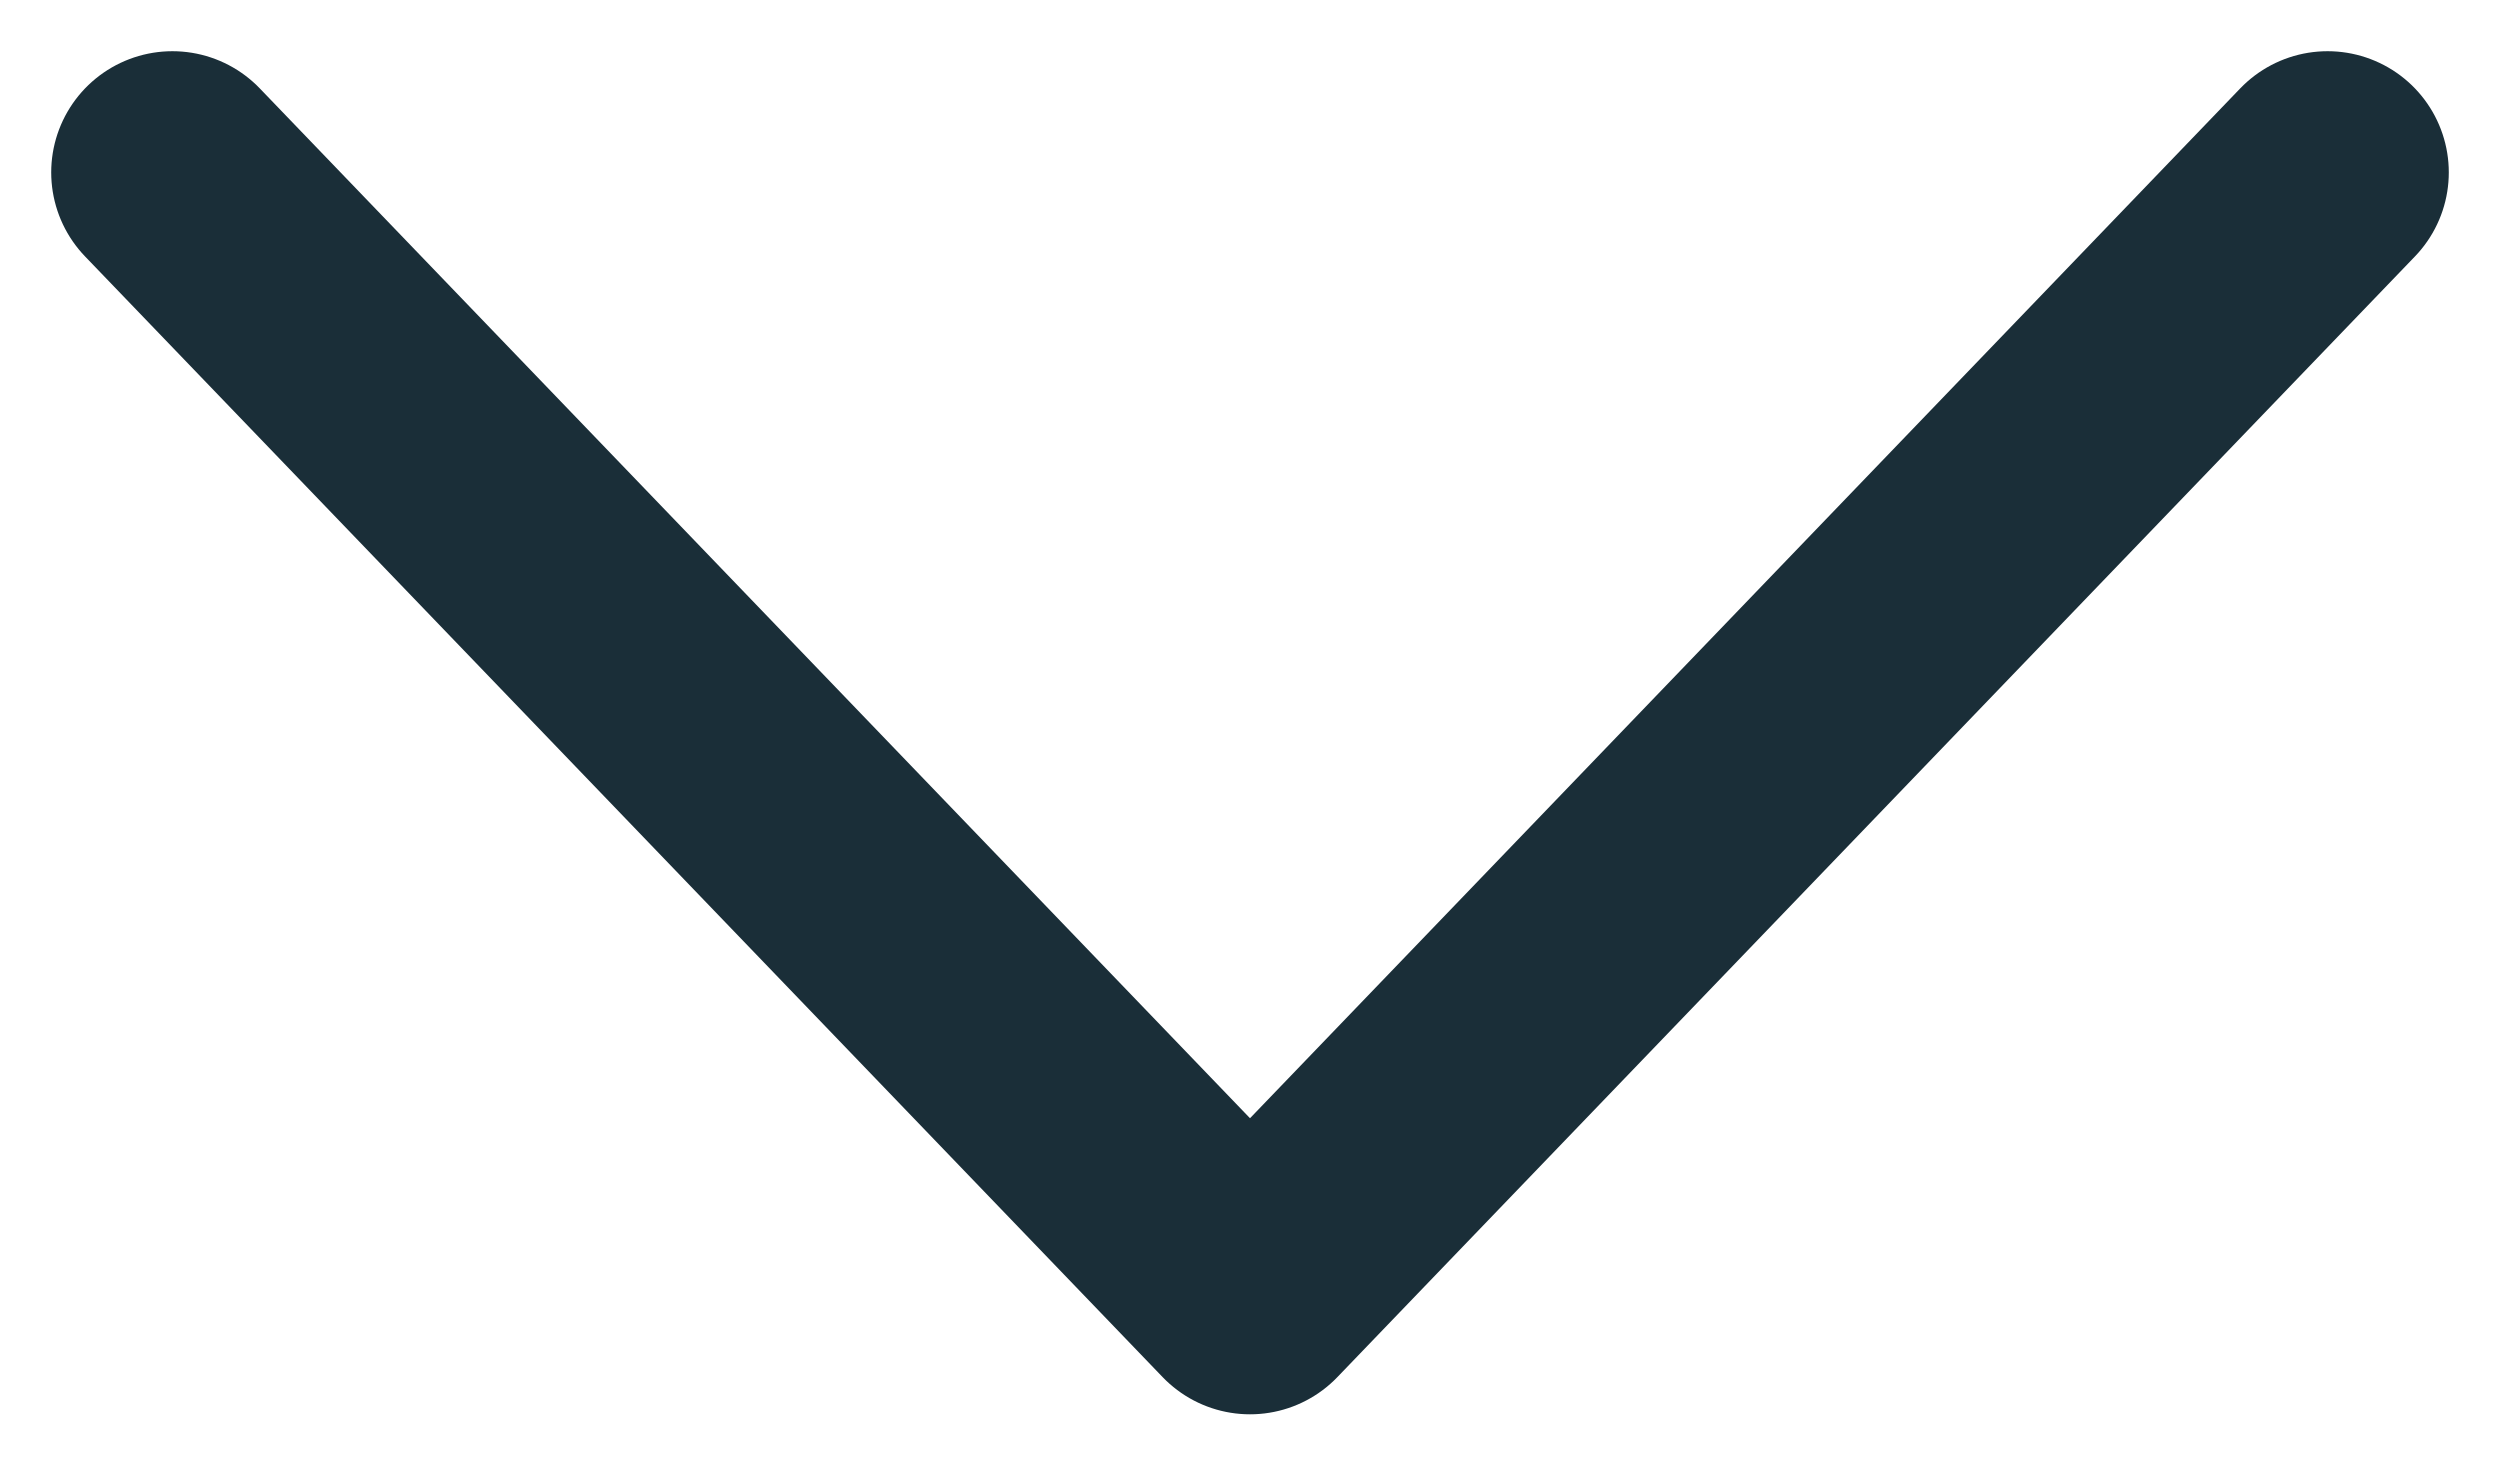 <svg width="29" height="17" viewBox="0 0 29 17" fill="none" xmlns="http://www.w3.org/2000/svg">
<path d="M2 2L14.5 15L27 2" stroke="#1A2E38" stroke-width="2.812" stroke-linecap="round" stroke-linejoin="round"/>
</svg>
